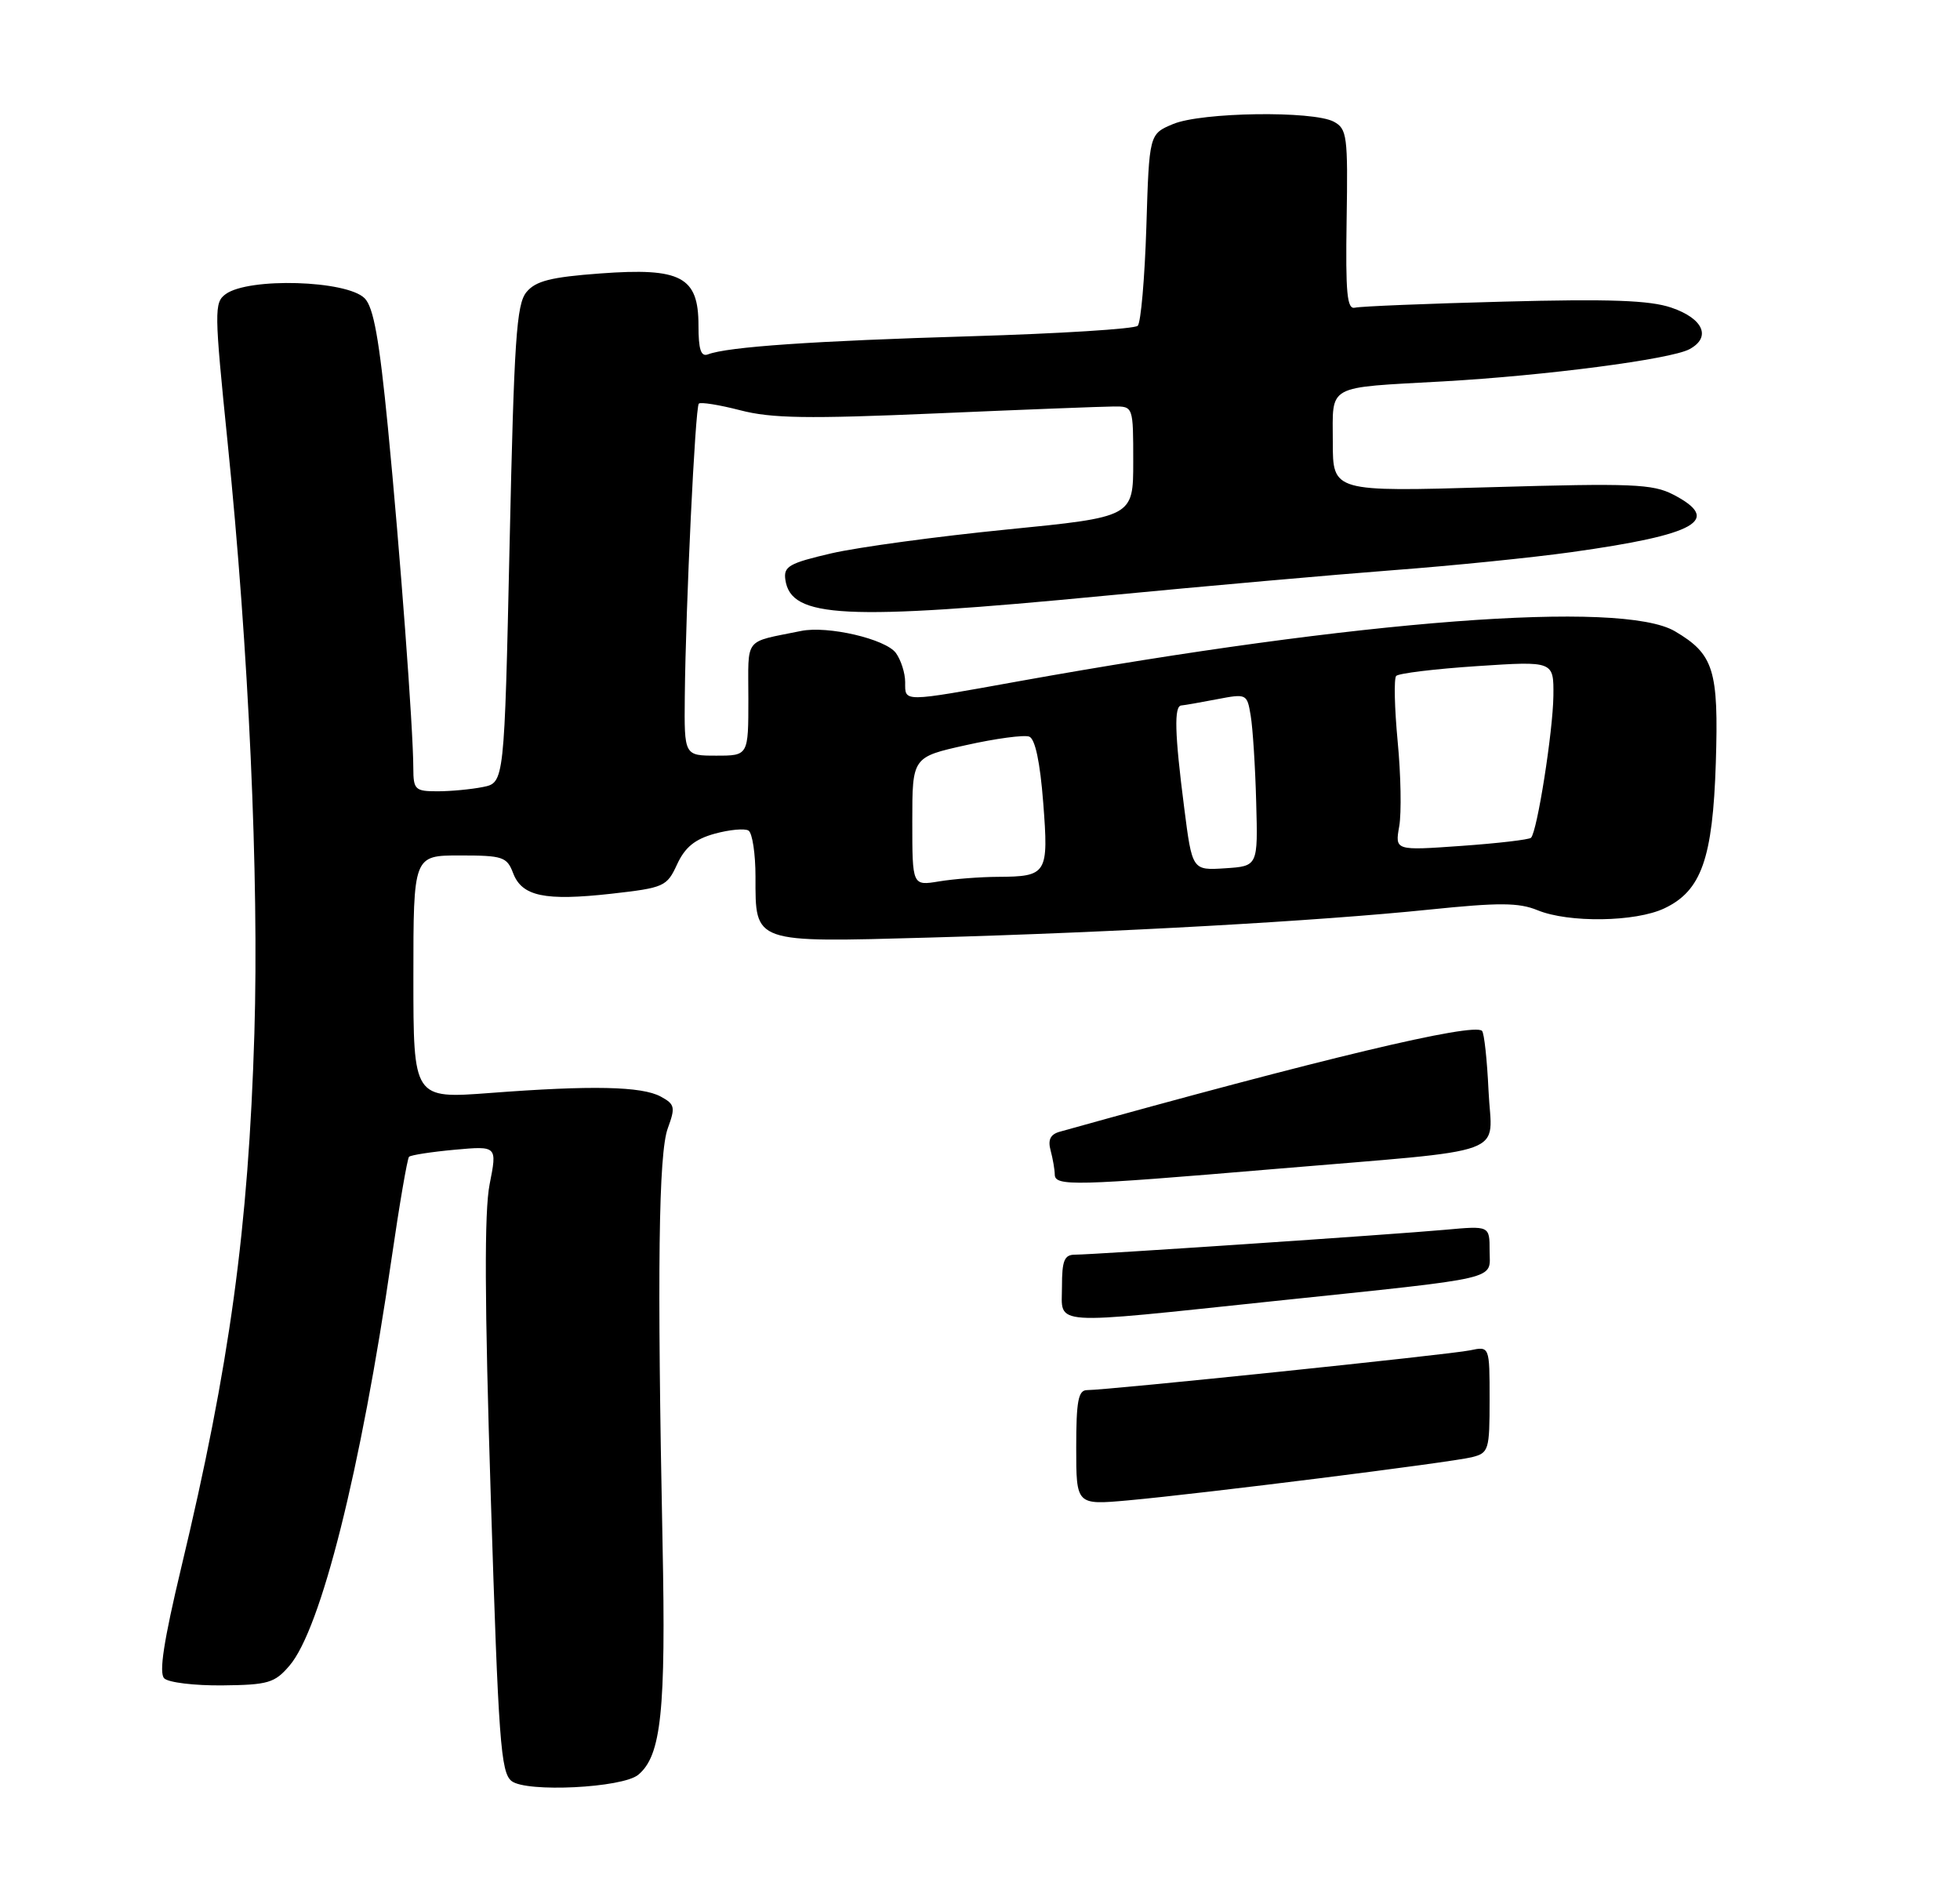 <?xml version="1.0" encoding="UTF-8" standalone="no"?>
<!DOCTYPE svg PUBLIC "-//W3C//DTD SVG 1.1//EN" "http://www.w3.org/Graphics/SVG/1.1/DTD/svg11.dtd" >
<svg xmlns="http://www.w3.org/2000/svg" xmlns:xlink="http://www.w3.org/1999/xlink" version="1.1" viewBox="0 0 275 264">
 <g >
 <path fill="currentColor"
d=" M 89.55 248.96 C 92.78 246.28 93.44 240.03 92.96 216.50 C 92.19 178.24 92.40 161.77 93.70 158.26 C 94.78 155.31 94.69 154.90 92.70 153.82 C 90.03 152.38 83.04 152.23 68.75 153.32 C 58.00 154.13 58.00 154.13 58.00 137.07 C 58.00 120.00 58.00 120.00 64.52 120.00 C 70.54 120.00 71.12 120.19 71.99 122.47 C 73.23 125.74 76.43 126.41 85.78 125.37 C 93.19 124.53 93.56 124.37 95.00 121.25 C 96.11 118.85 97.49 117.72 100.27 116.95 C 102.35 116.38 104.49 116.18 105.02 116.51 C 105.56 116.85 106.00 119.76 106.00 122.99 C 106.00 132.37 105.54 132.21 130.37 131.52 C 156.76 130.78 184.84 129.21 200.50 127.60 C 210.32 126.59 213.08 126.60 215.72 127.68 C 220.10 129.48 229.48 129.34 233.52 127.42 C 238.72 124.96 240.31 120.44 240.74 107.00 C 241.15 93.96 240.46 91.77 235.00 88.55 C 227.51 84.15 190.84 86.95 142.96 95.56 C 126.48 98.53 127.00 98.53 127.00 95.69 C 127.00 94.42 126.41 92.58 125.70 91.60 C 124.25 89.63 116.13 87.74 112.39 88.51 C 104.24 90.18 105.00 89.21 105.00 98.02 C 105.00 106.00 105.00 106.00 100.50 106.00 C 96.00 106.00 96.00 106.00 96.08 97.75 C 96.21 84.90 97.54 57.13 98.05 56.62 C 98.30 56.37 100.92 56.79 103.86 57.55 C 108.23 58.69 113.33 58.77 131.36 57.99 C 143.54 57.46 154.74 57.03 156.25 57.02 C 159.00 57.00 159.00 57.00 159.00 64.76 C 159.00 72.52 159.00 72.52 141.25 74.28 C 131.49 75.25 120.44 76.75 116.69 77.61 C 110.71 79.00 109.92 79.45 110.19 81.32 C 110.97 86.72 118.37 87.09 155.11 83.56 C 169.07 82.22 187.25 80.61 195.50 79.98 C 203.75 79.36 215.00 78.22 220.50 77.45 C 238.10 74.99 241.68 72.96 234.75 69.37 C 231.88 67.89 228.95 67.77 209.25 68.34 C 187.00 68.99 187.00 68.99 187.00 62.01 C 187.00 53.82 185.89 54.43 202.50 53.50 C 216.87 52.69 234.38 50.40 237.03 48.99 C 240.15 47.32 239.00 44.68 234.49 43.15 C 231.45 42.12 225.86 41.92 211.00 42.31 C 200.28 42.59 190.88 42.97 190.12 43.16 C 188.99 43.44 188.78 41.17 188.94 30.82 C 189.13 19.05 189.00 18.07 187.14 17.07 C 184.21 15.51 168.58 15.73 164.59 17.40 C 161.24 18.80 161.24 18.80 160.84 31.85 C 160.61 39.03 160.07 45.26 159.63 45.70 C 159.19 46.14 148.63 46.80 136.17 47.17 C 114.21 47.82 102.07 48.65 99.33 49.71 C 98.34 50.08 98.00 49.03 98.00 45.63 C 98.00 38.81 95.54 37.52 84.21 38.36 C 77.29 38.87 75.16 39.41 73.87 40.97 C 72.46 42.66 72.13 47.62 71.50 76.37 C 70.76 109.80 70.76 109.80 67.75 110.40 C 66.10 110.73 63.23 111.00 61.38 111.00 C 58.24 111.00 58.00 110.77 57.99 107.75 C 57.98 102.23 56.12 77.33 54.43 60.00 C 53.21 47.54 52.41 43.09 51.16 41.84 C 48.64 39.31 34.89 38.90 31.66 41.26 C 30.04 42.44 30.06 43.60 31.93 62.01 C 34.90 91.09 36.35 123.09 35.69 145.00 C 34.86 172.29 32.23 191.53 25.42 219.93 C 22.97 230.20 22.28 234.67 23.04 235.43 C 23.63 236.02 27.31 236.46 31.21 236.42 C 37.62 236.35 38.54 236.08 40.61 233.66 C 45.03 228.53 50.64 206.16 54.93 176.61 C 56.04 168.97 57.15 162.52 57.39 162.27 C 57.64 162.03 60.52 161.58 63.80 161.28 C 69.76 160.74 69.76 160.74 68.70 166.11 C 67.94 169.94 67.99 182.50 68.86 209.99 C 69.94 244.29 70.26 248.65 71.78 249.84 C 73.87 251.47 87.33 250.80 89.55 248.96 Z  M 151.00 203.06 C 151.00 196.52 151.29 195.00 152.52 195.00 C 155.38 195.00 203.50 190.01 206.25 189.42 C 209.00 188.84 209.00 188.84 209.00 196.31 C 209.00 203.43 208.88 203.81 206.52 204.41 C 203.60 205.14 168.69 209.52 158.25 210.47 C 151.00 211.12 151.00 211.12 151.00 203.06 Z  M 149.00 180.50 C 149.00 176.80 149.33 176.00 150.84 176.00 C 153.42 176.00 195.17 173.19 202.75 172.51 C 209.00 171.94 209.00 171.94 209.00 175.43 C 209.00 179.63 211.21 179.11 178.78 182.51 C 146.80 185.87 149.00 186.02 149.00 180.50 Z  M 147.99 164.75 C 147.98 164.06 147.72 162.55 147.41 161.39 C 147.00 159.89 147.37 159.13 148.67 158.76 C 185.40 148.51 206.75 143.41 207.94 144.61 C 208.24 144.91 208.65 148.69 208.85 153.01 C 209.27 162.37 212.72 161.12 178.73 163.99 C 150.70 166.36 148.00 166.43 147.99 164.75 Z  M 128.00 115.23 C 128.00 106.20 128.00 106.20 135.56 104.52 C 139.72 103.59 143.70 103.06 144.41 103.33 C 145.24 103.65 145.93 106.91 146.37 112.59 C 147.14 122.61 146.93 122.96 140.00 123.00 C 137.53 123.01 133.81 123.30 131.75 123.64 C 128.00 124.26 128.00 124.26 128.00 115.23 Z  M 166.14 113.23 C 164.81 102.90 164.71 99.02 165.75 98.96 C 166.16 98.93 168.40 98.54 170.73 98.09 C 174.91 97.29 174.97 97.31 175.48 100.39 C 175.77 102.10 176.12 107.55 176.25 112.50 C 176.50 121.50 176.50 121.50 171.89 121.80 C 167.27 122.10 167.27 122.10 166.14 113.23 Z  M 196.32 115.91 C 196.65 114.03 196.55 108.67 196.10 104.00 C 195.66 99.33 195.56 95.20 195.89 94.82 C 196.23 94.45 201.34 93.83 207.25 93.44 C 218.00 92.73 218.00 92.73 217.95 97.61 C 217.89 102.60 215.68 116.65 214.81 117.52 C 214.55 117.78 210.15 118.30 205.03 118.66 C 195.72 119.32 195.72 119.32 196.32 115.91 Z "/>
</g>
</svg>